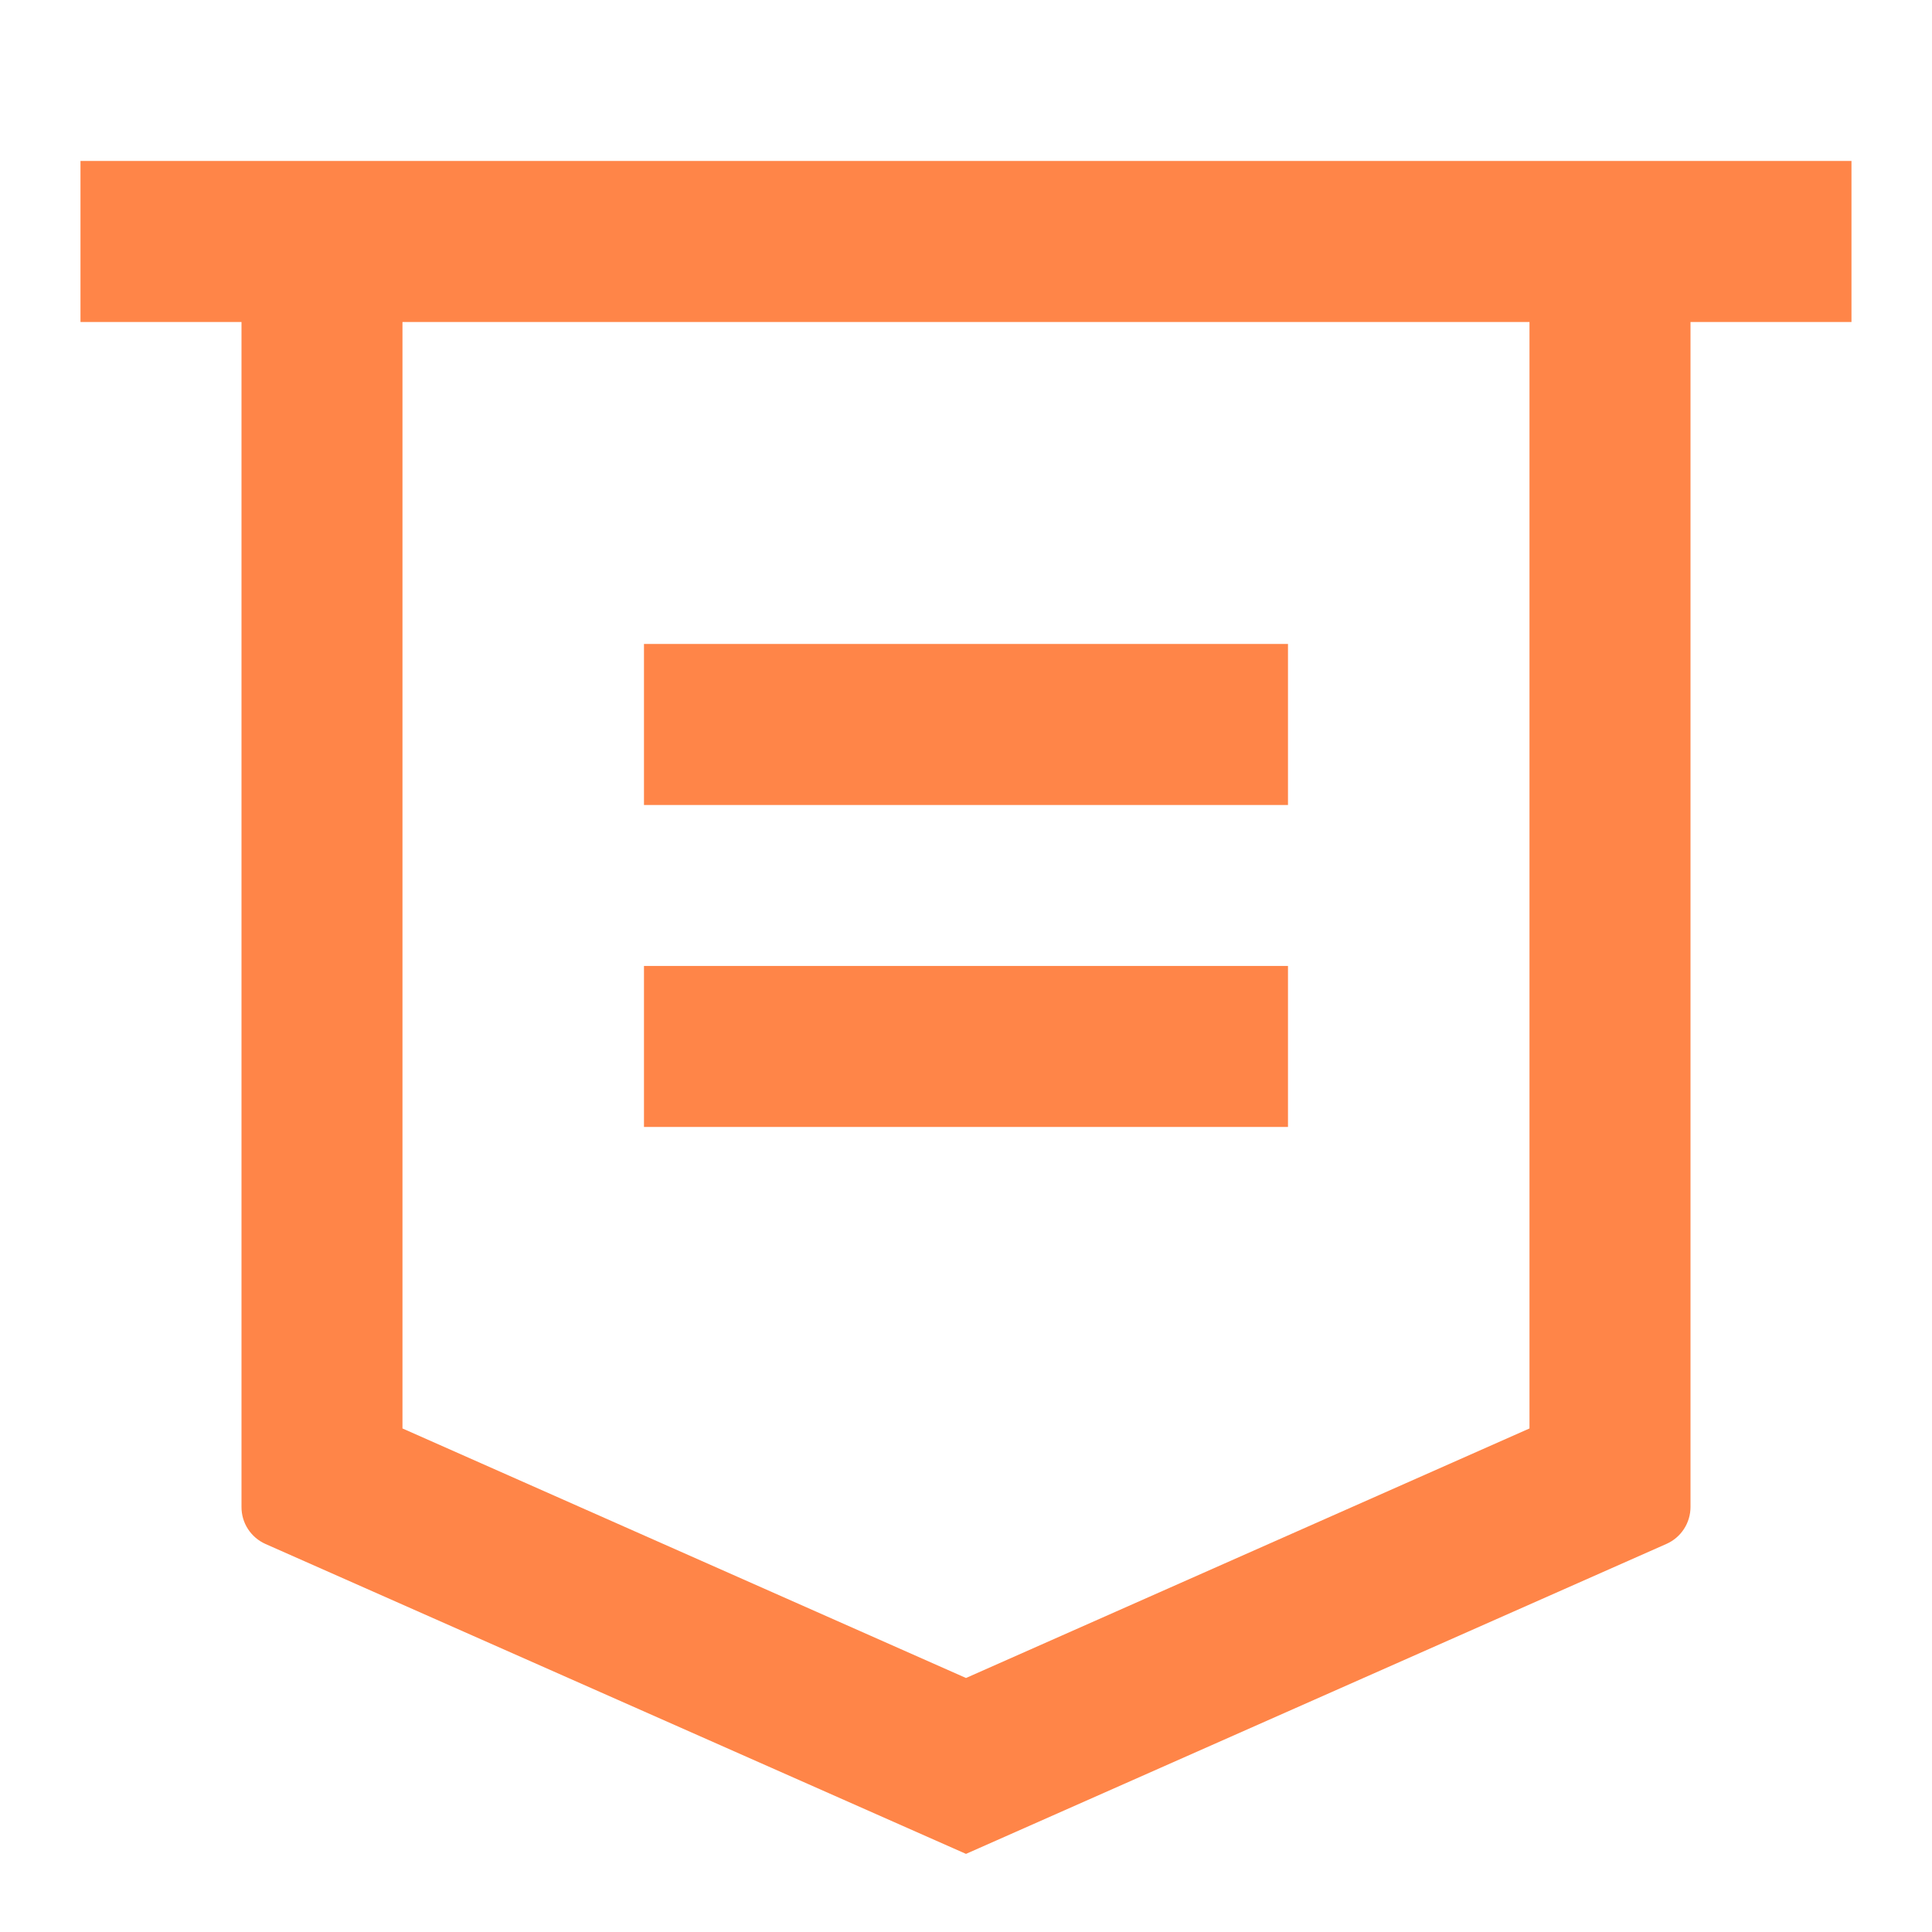 <svg width="44" height="44" viewBox="0 0 44 44" fill="none" xmlns="http://www.w3.org/2000/svg">
<g clip-path="url(#clip0_2_275)">
<path d="M38.5 7.333V34.321C38.5 34.499 38.448 34.673 38.351 34.822C38.254 34.971 38.116 35.089 37.953 35.161L22 42.221L6.046 35.163C5.883 35.09 5.744 34.972 5.647 34.822C5.55 34.673 5.499 34.498 5.5 34.319V7.333H1.833V3.666H42.166V7.333H38.5ZM9.166 7.333V32.532L22 38.215L34.833 32.532V7.333H9.166ZM14.666 14.666H29.333V18.333H14.666V14.666ZM14.666 21.999H29.333V25.666H14.666V21.999Z" fill="#FF8548"/>
</g>
<defs>
<clipPath id="clip0_2_275">
<rect width="44" height="44" fill="white"/>
</clipPath>
</defs>
</svg>
